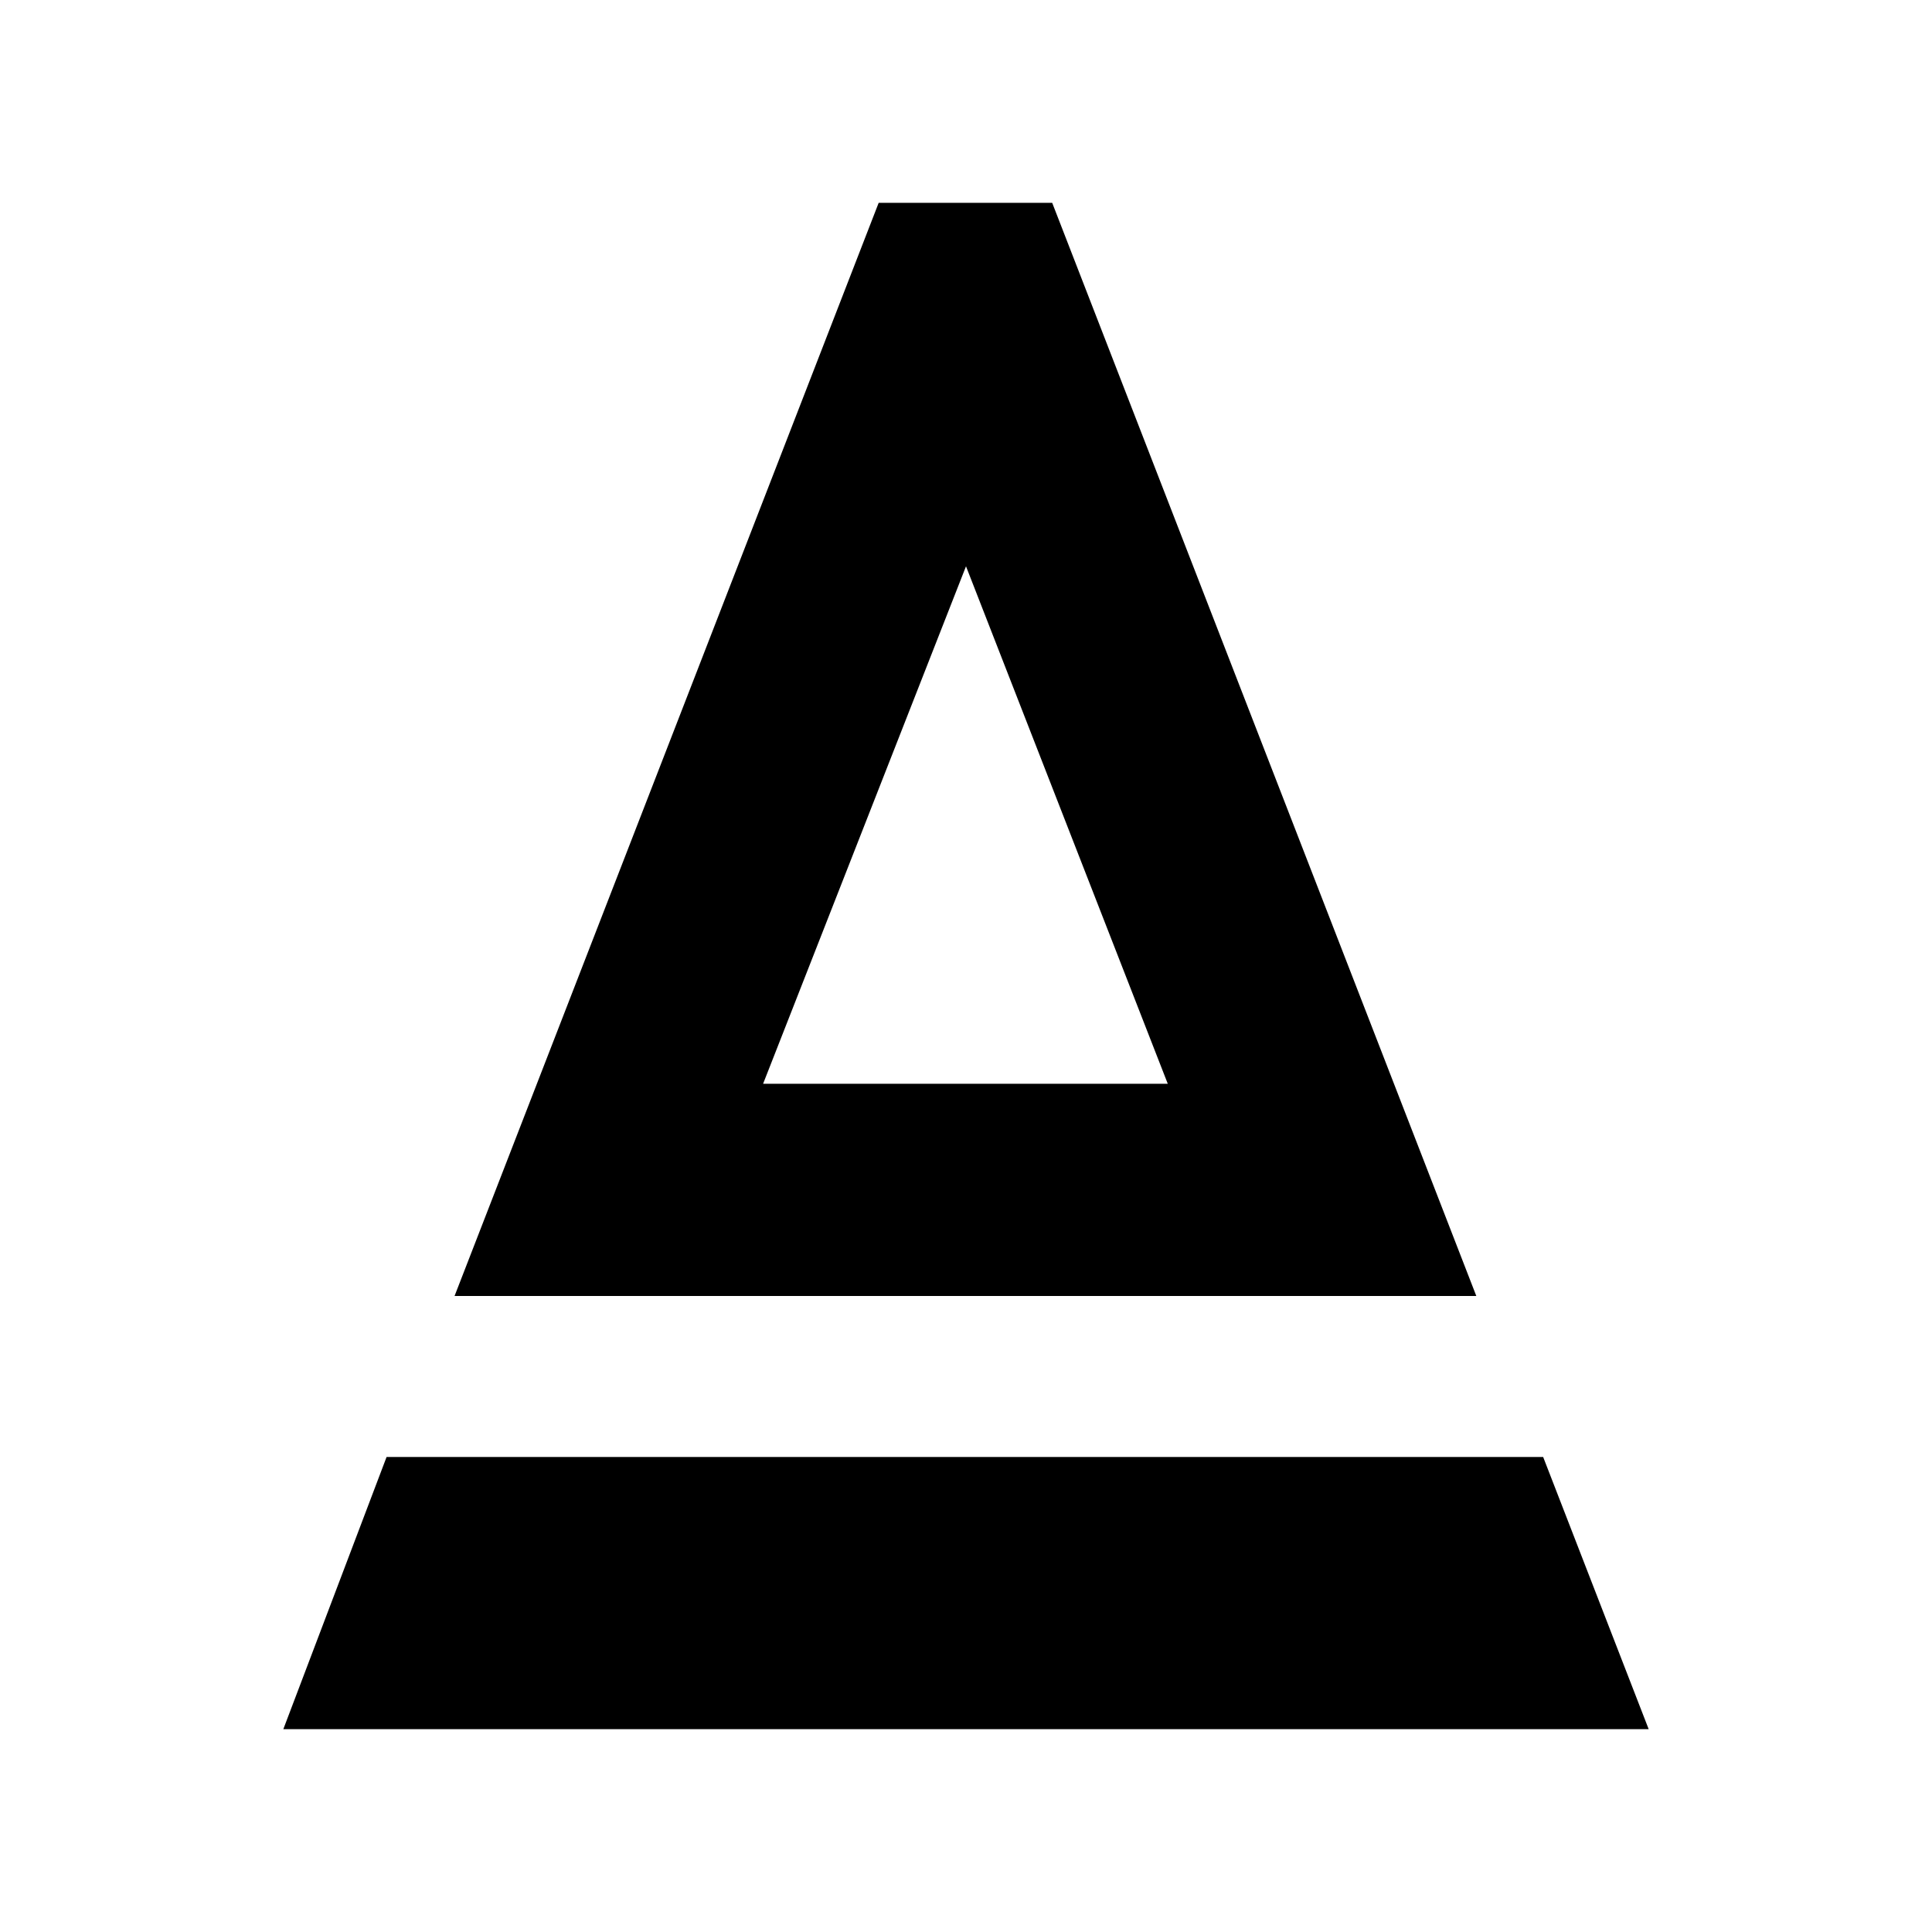 <svg xmlns="http://www.w3.org/2000/svg" height="24" viewBox="0 -960 960 960" width="24"><path d="m225.87-316.04 210.74-543.18h86.22l210.74 543.18h-507.7Zm153.31-105.44h201.08L480-678.61 379.18-421.48Zm0 0h201.08-201.08Zm-238.4 320.7 51.31-135.26h574.69l52.44 135.26H140.78Z"/></svg>
